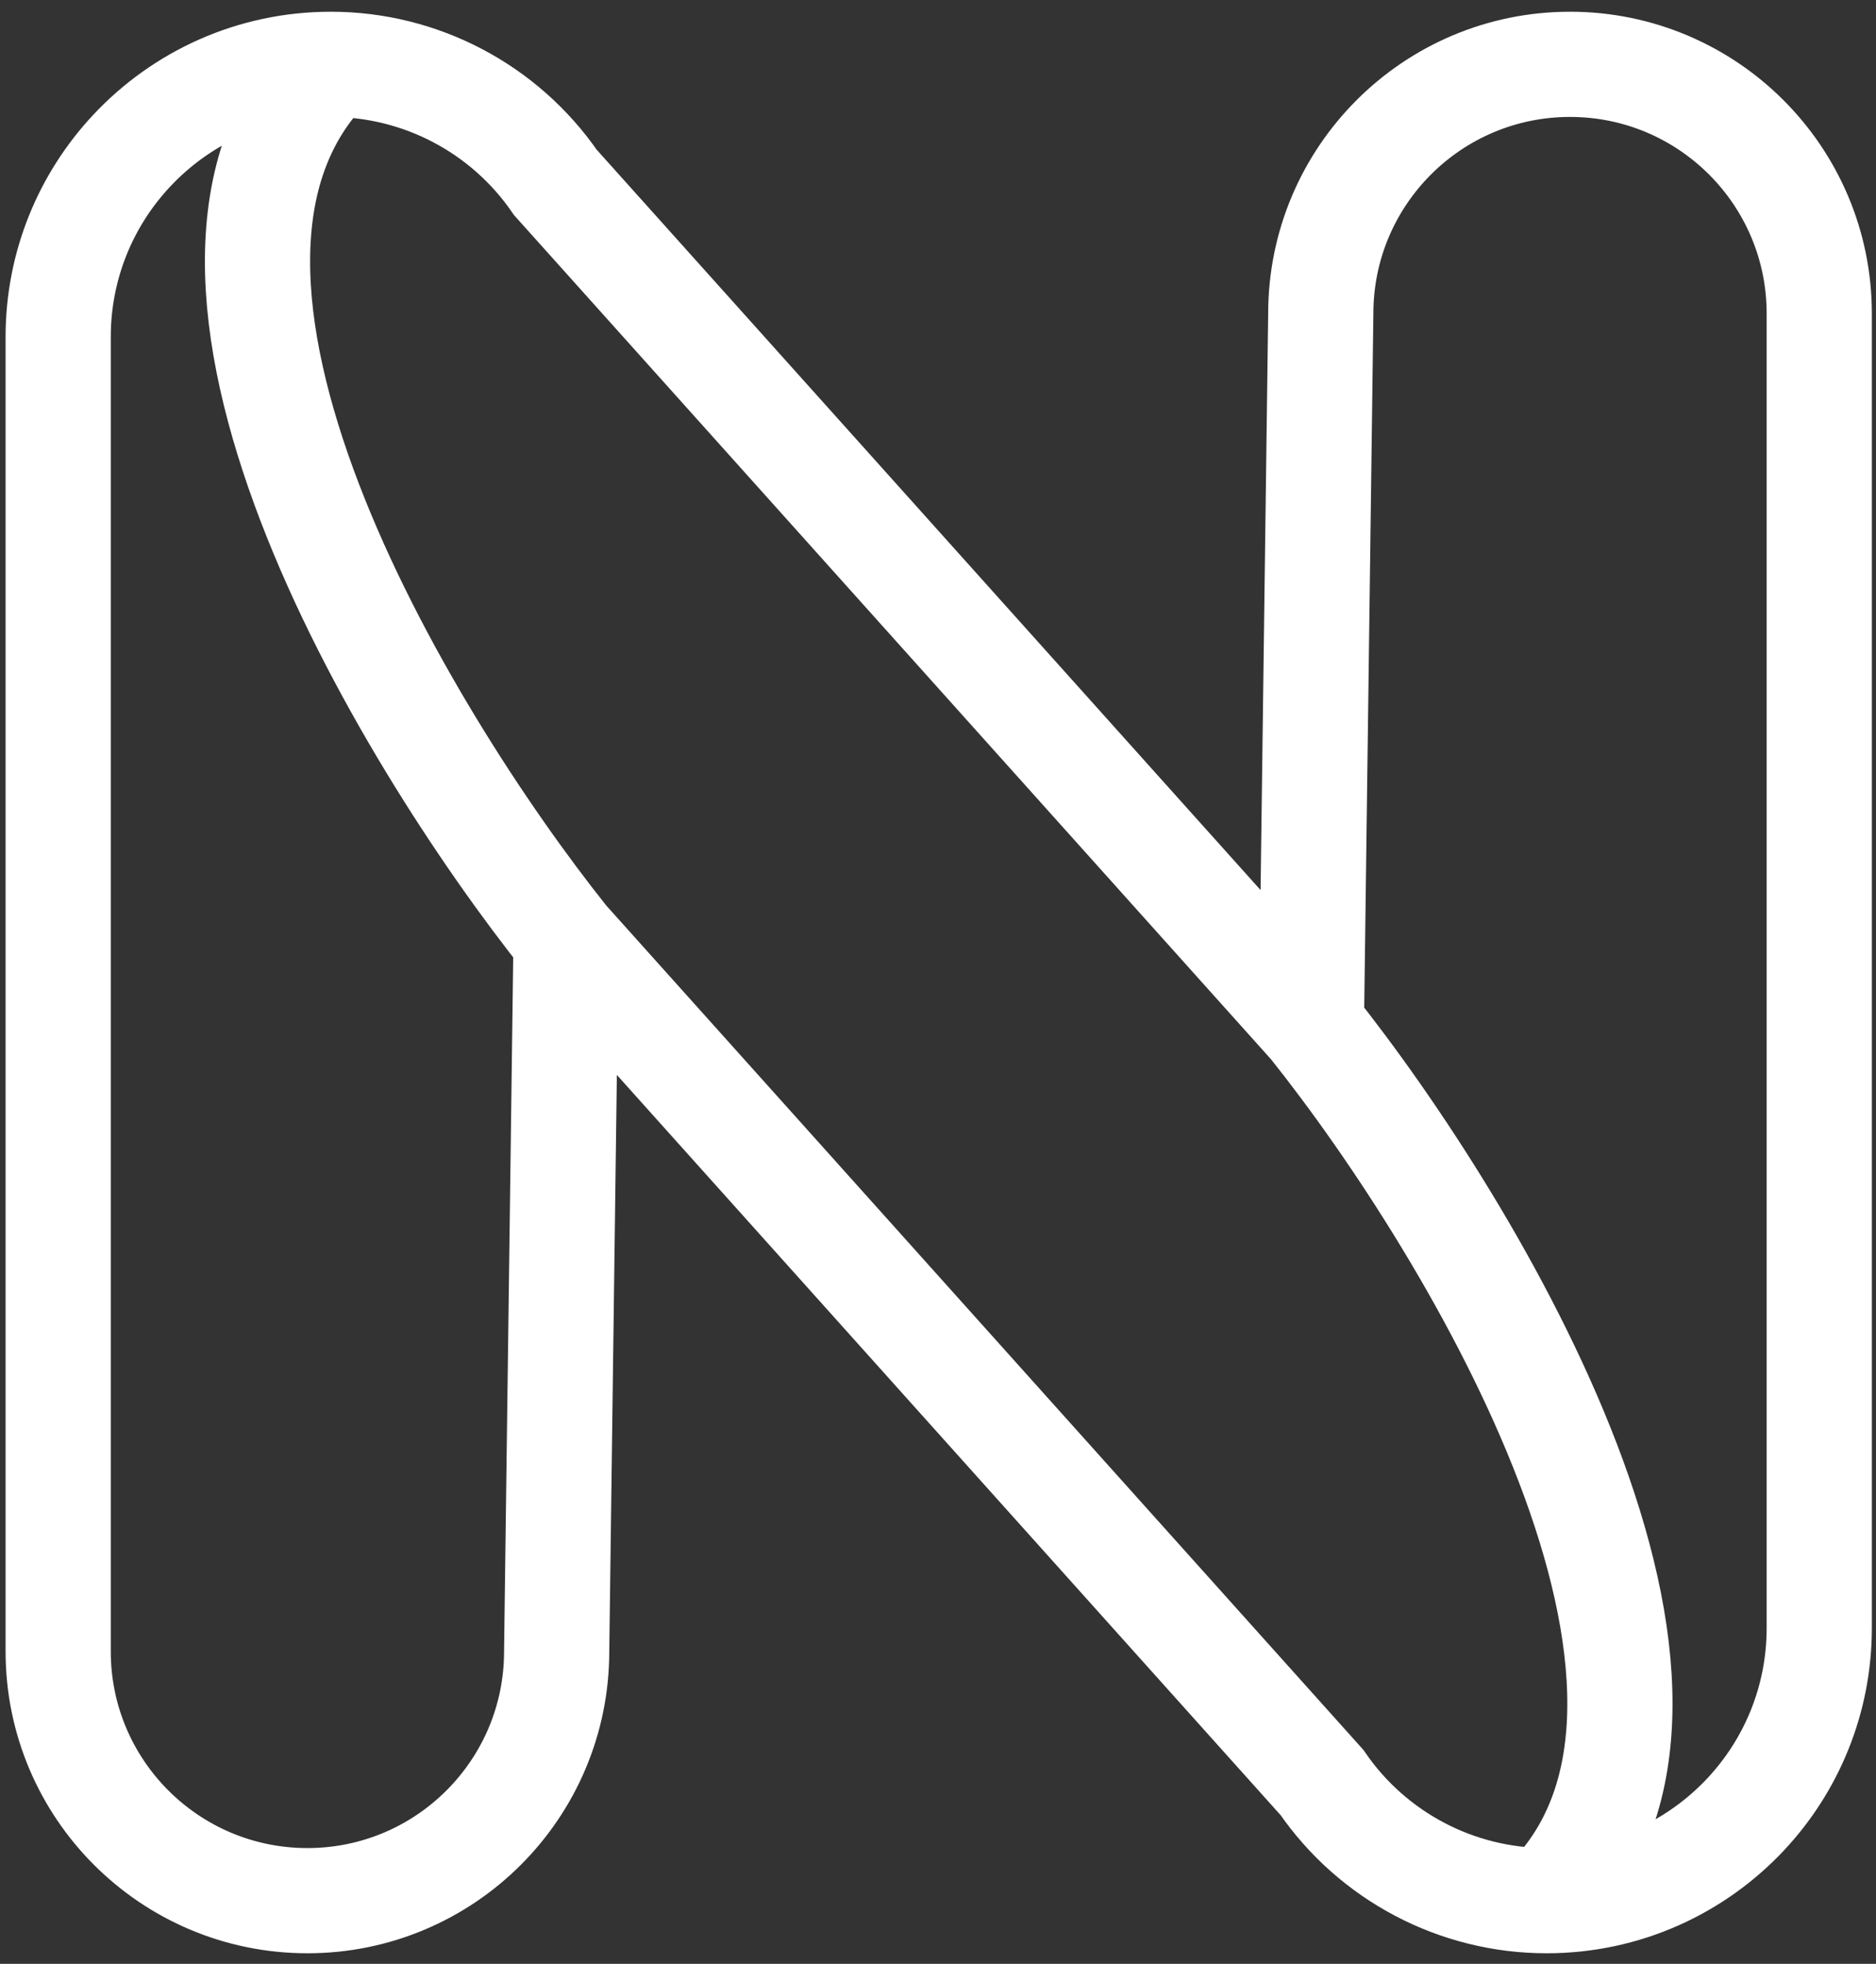 <svg width="107" height="112" viewBox="0 0 107 112" fill="none" xmlns="http://www.w3.org/2000/svg">
<rect x="0" y="0" width="107" height="112" fill="#333333" stroke="none"/>
<path d="M88.214 108.396C83.095 108.396 78.303 105.876 75.402 101.658L32.285 53.578M88.214 108.396C92.701 108.396 96.744 106.495 99.582 103.456C102.176 100.677 103.763 96.947 103.763 92.847V17.884C103.763 10.033 97.399 3.669 89.547 3.669C81.696 3.669 75.332 10.033 75.332 17.884L74.797 58.487M88.214 108.396C99.967 96.643 84.166 70.226 74.797 58.487M74.797 58.487L31.679 10.407C28.778 6.189 23.987 3.669 18.867 3.669M18.867 3.669C14.38 3.669 10.337 5.569 7.499 8.609C4.905 11.387 3.318 15.117 3.318 19.218V94.18C3.318 102.031 9.683 108.396 17.534 108.396C25.385 108.396 31.75 102.031 31.75 94.18L32.285 53.578M18.867 3.669C7.115 15.421 22.915 41.838 32.285 53.578" stroke="white" stroke-width="6"/>
</svg>
